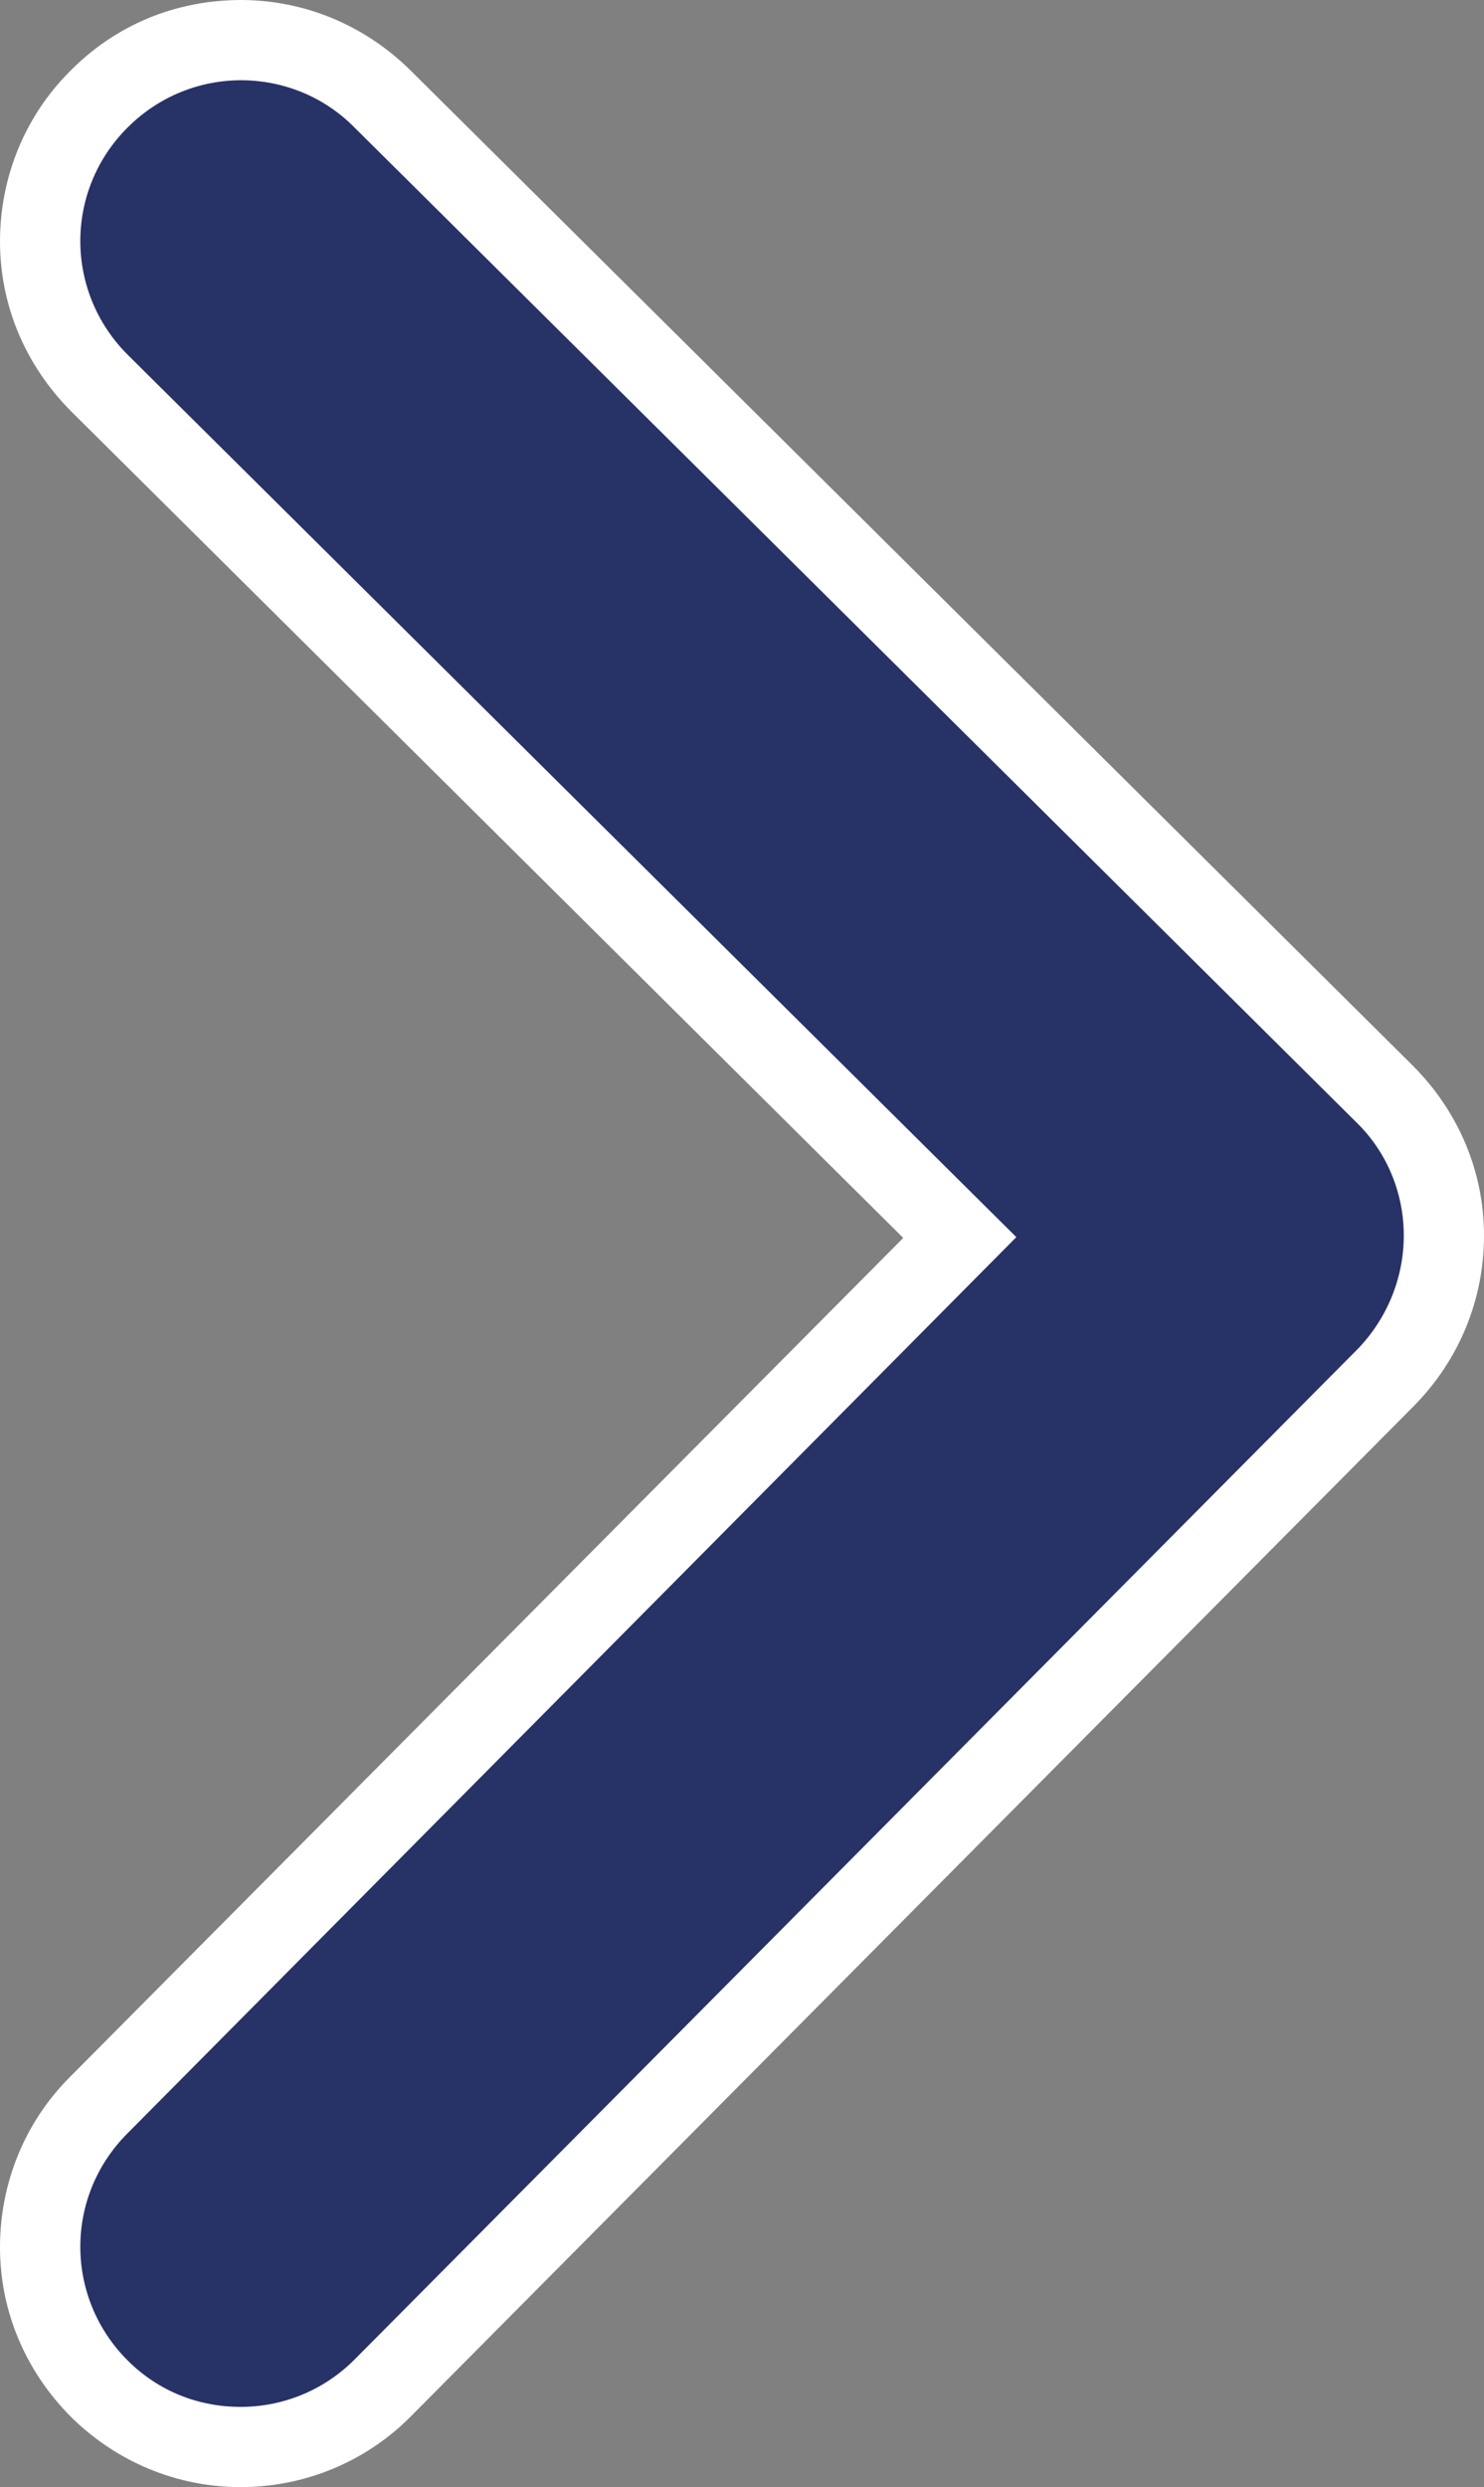 <?xml version="1.0" encoding="UTF-8"?>
<svg id="Layer_2" data-name="Layer 2" xmlns="http://www.w3.org/2000/svg" viewBox="0 0 18.5 31">
  <rect x="0" y="0" width="18.5" height="31" fill="#808080" stroke="none"/>
  <defs>
    <style>
      .cls-1 {
        fill: #fff;
      }

      .cls-2 {
        fill: #273266;
      }
    </style>
  </defs>
  <g id="LANDING">
    <g id="nav">
      <g>
        <path class="cls-2" d="M3,30.5c-.67,0-1.29-.26-1.76-.73-.47-.47-.74-1.1-.74-1.76s.26-1.3,.73-1.77L11.96,15.43,1.24,4.77c-.47-.47-.74-1.1-.74-1.77s.26-1.3,.73-1.77c.47-.48,1.1-.74,1.77-.74s1.29,.26,1.76,.73l12.5,12.41c.47,.46,.74,1.11,.74,1.76,0,.67-.26,1.3-.73,1.77L4.77,29.76c-.47,.48-1.1,.74-1.77,.74Z"/>
        <path class="cls-1" d="M3,1c.51,0,1.02,.19,1.41,.58l12.5,12.41c.38,.37,.59,.88,.59,1.41,0,.53-.21,1.04-.58,1.42L4.42,29.41c-.39,.39-.9,.59-1.42,.59s-1.02-.19-1.41-.58c-.78-.78-.79-2.04,0-2.83L12.67,15.42,1.59,4.42c-.78-.78-.79-2.04,0-2.83,.39-.39,.9-.59,1.42-.59m0-1C2.19,0,1.44,.31,.87,.89,.31,1.45,0,2.21,0,3.01c0,.8,.32,1.55,.89,2.12L11.26,15.43,.87,25.89C.31,26.45,0,27.21,0,28.01c0,.8,.32,1.55,.89,2.12,.57,.56,1.32,.87,2.11,.87s1.56-.31,2.13-.89l12.5-12.59c.56-.57,.87-1.32,.87-2.12,0-.8-.32-1.55-.89-2.12L5.11,.87c-.57-.56-1.32-.87-2.11-.87h0Z"/>
      </g>
    </g>
  </g>
</svg>